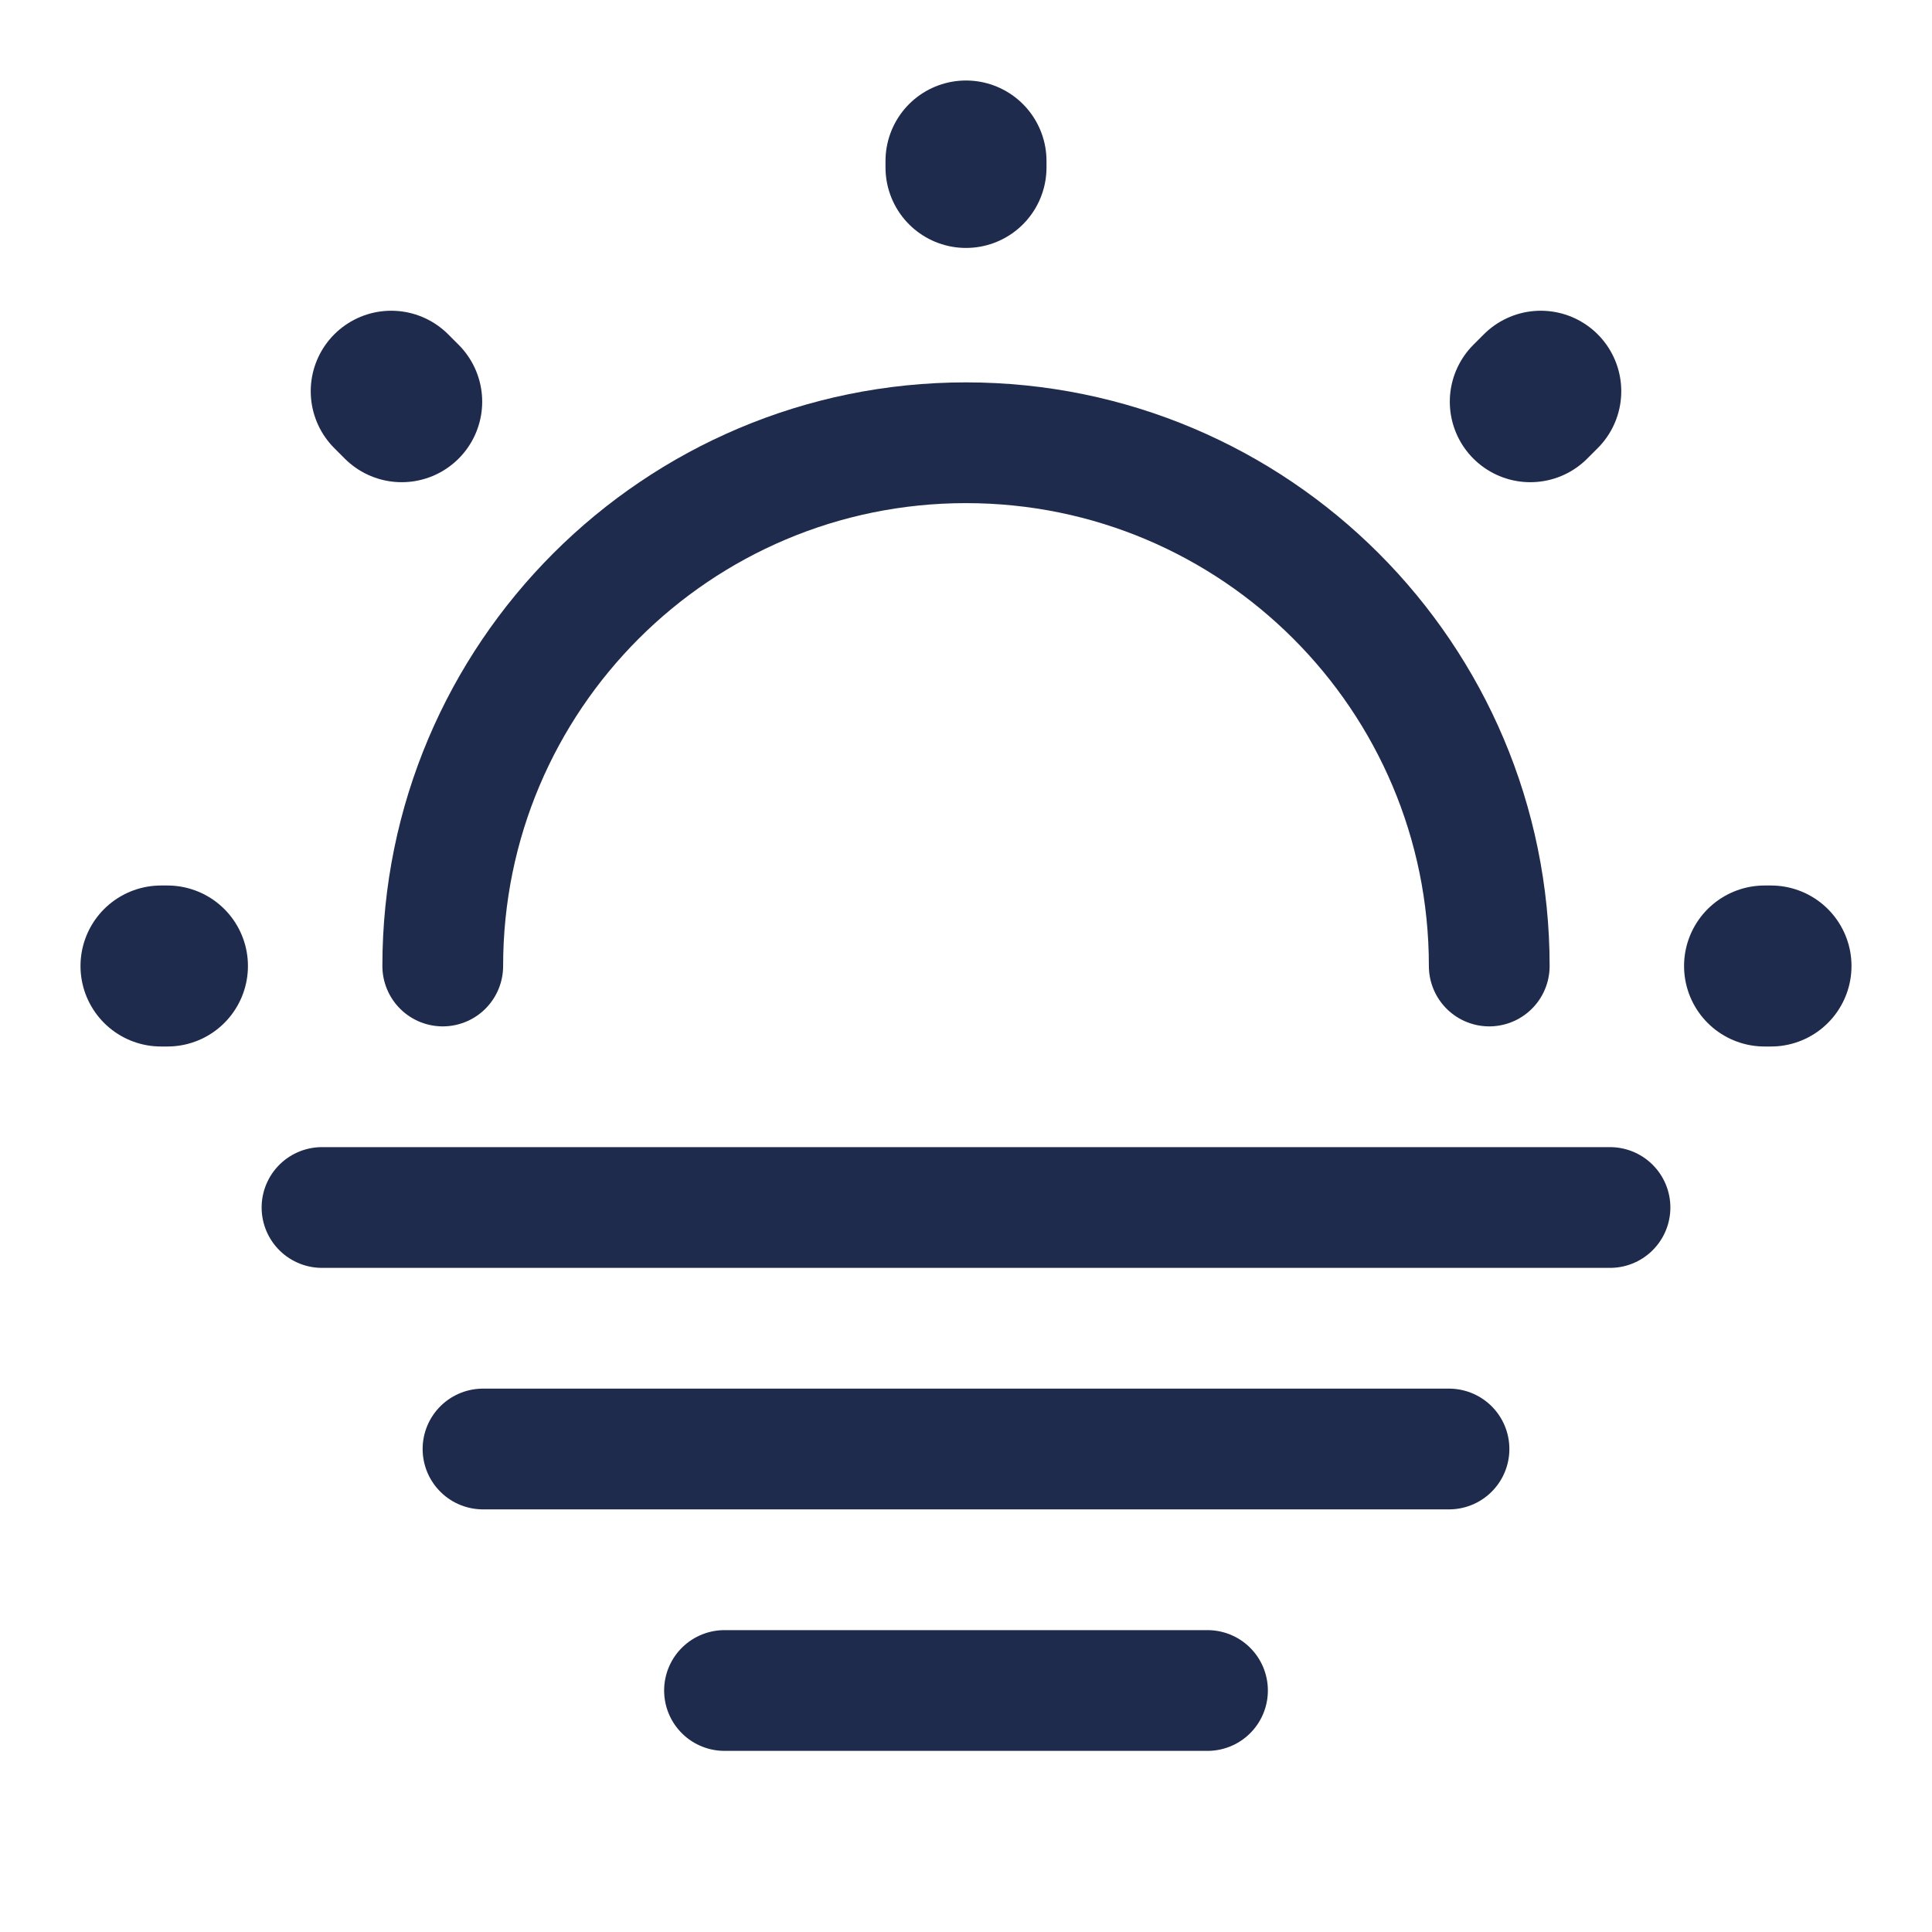 <svg width="72" height="72" viewBox="0 0 72 72" fill="none" xmlns="http://www.w3.org/2000/svg">
<path d="M55.5 36C55.5 25.23 46.77 16.5 36 16.5C25.23 16.5 16.5 25.23 16.5 36" stroke="#1F2B4D" stroke-width="4.5" stroke-linecap="round" stroke-linejoin="round"/>
<path d="M14.97 14.97L14.58 14.58M57.03 14.97L57.42 14.58L57.03 14.97ZM36 6.24V6V6.24ZM6.24 36H6H6.24ZM66 36H65.76H66Z" stroke="#1F2B4D" stroke-width="6" stroke-linecap="round" stroke-linejoin="round"/>
<path d="M12 45H60" stroke="#1F2B4D" stroke-width="4.5" stroke-miterlimit="10" stroke-linecap="round" stroke-linejoin="round"/>
<path d="M18 54H54" stroke="#1F2B4D" stroke-width="4.5" stroke-miterlimit="10" stroke-linecap="round" stroke-linejoin="round"/>
<path d="M27 63H45" stroke="#1F2B4D" stroke-width="4.5" stroke-miterlimit="10" stroke-linecap="round" stroke-linejoin="round"/>
</svg>
